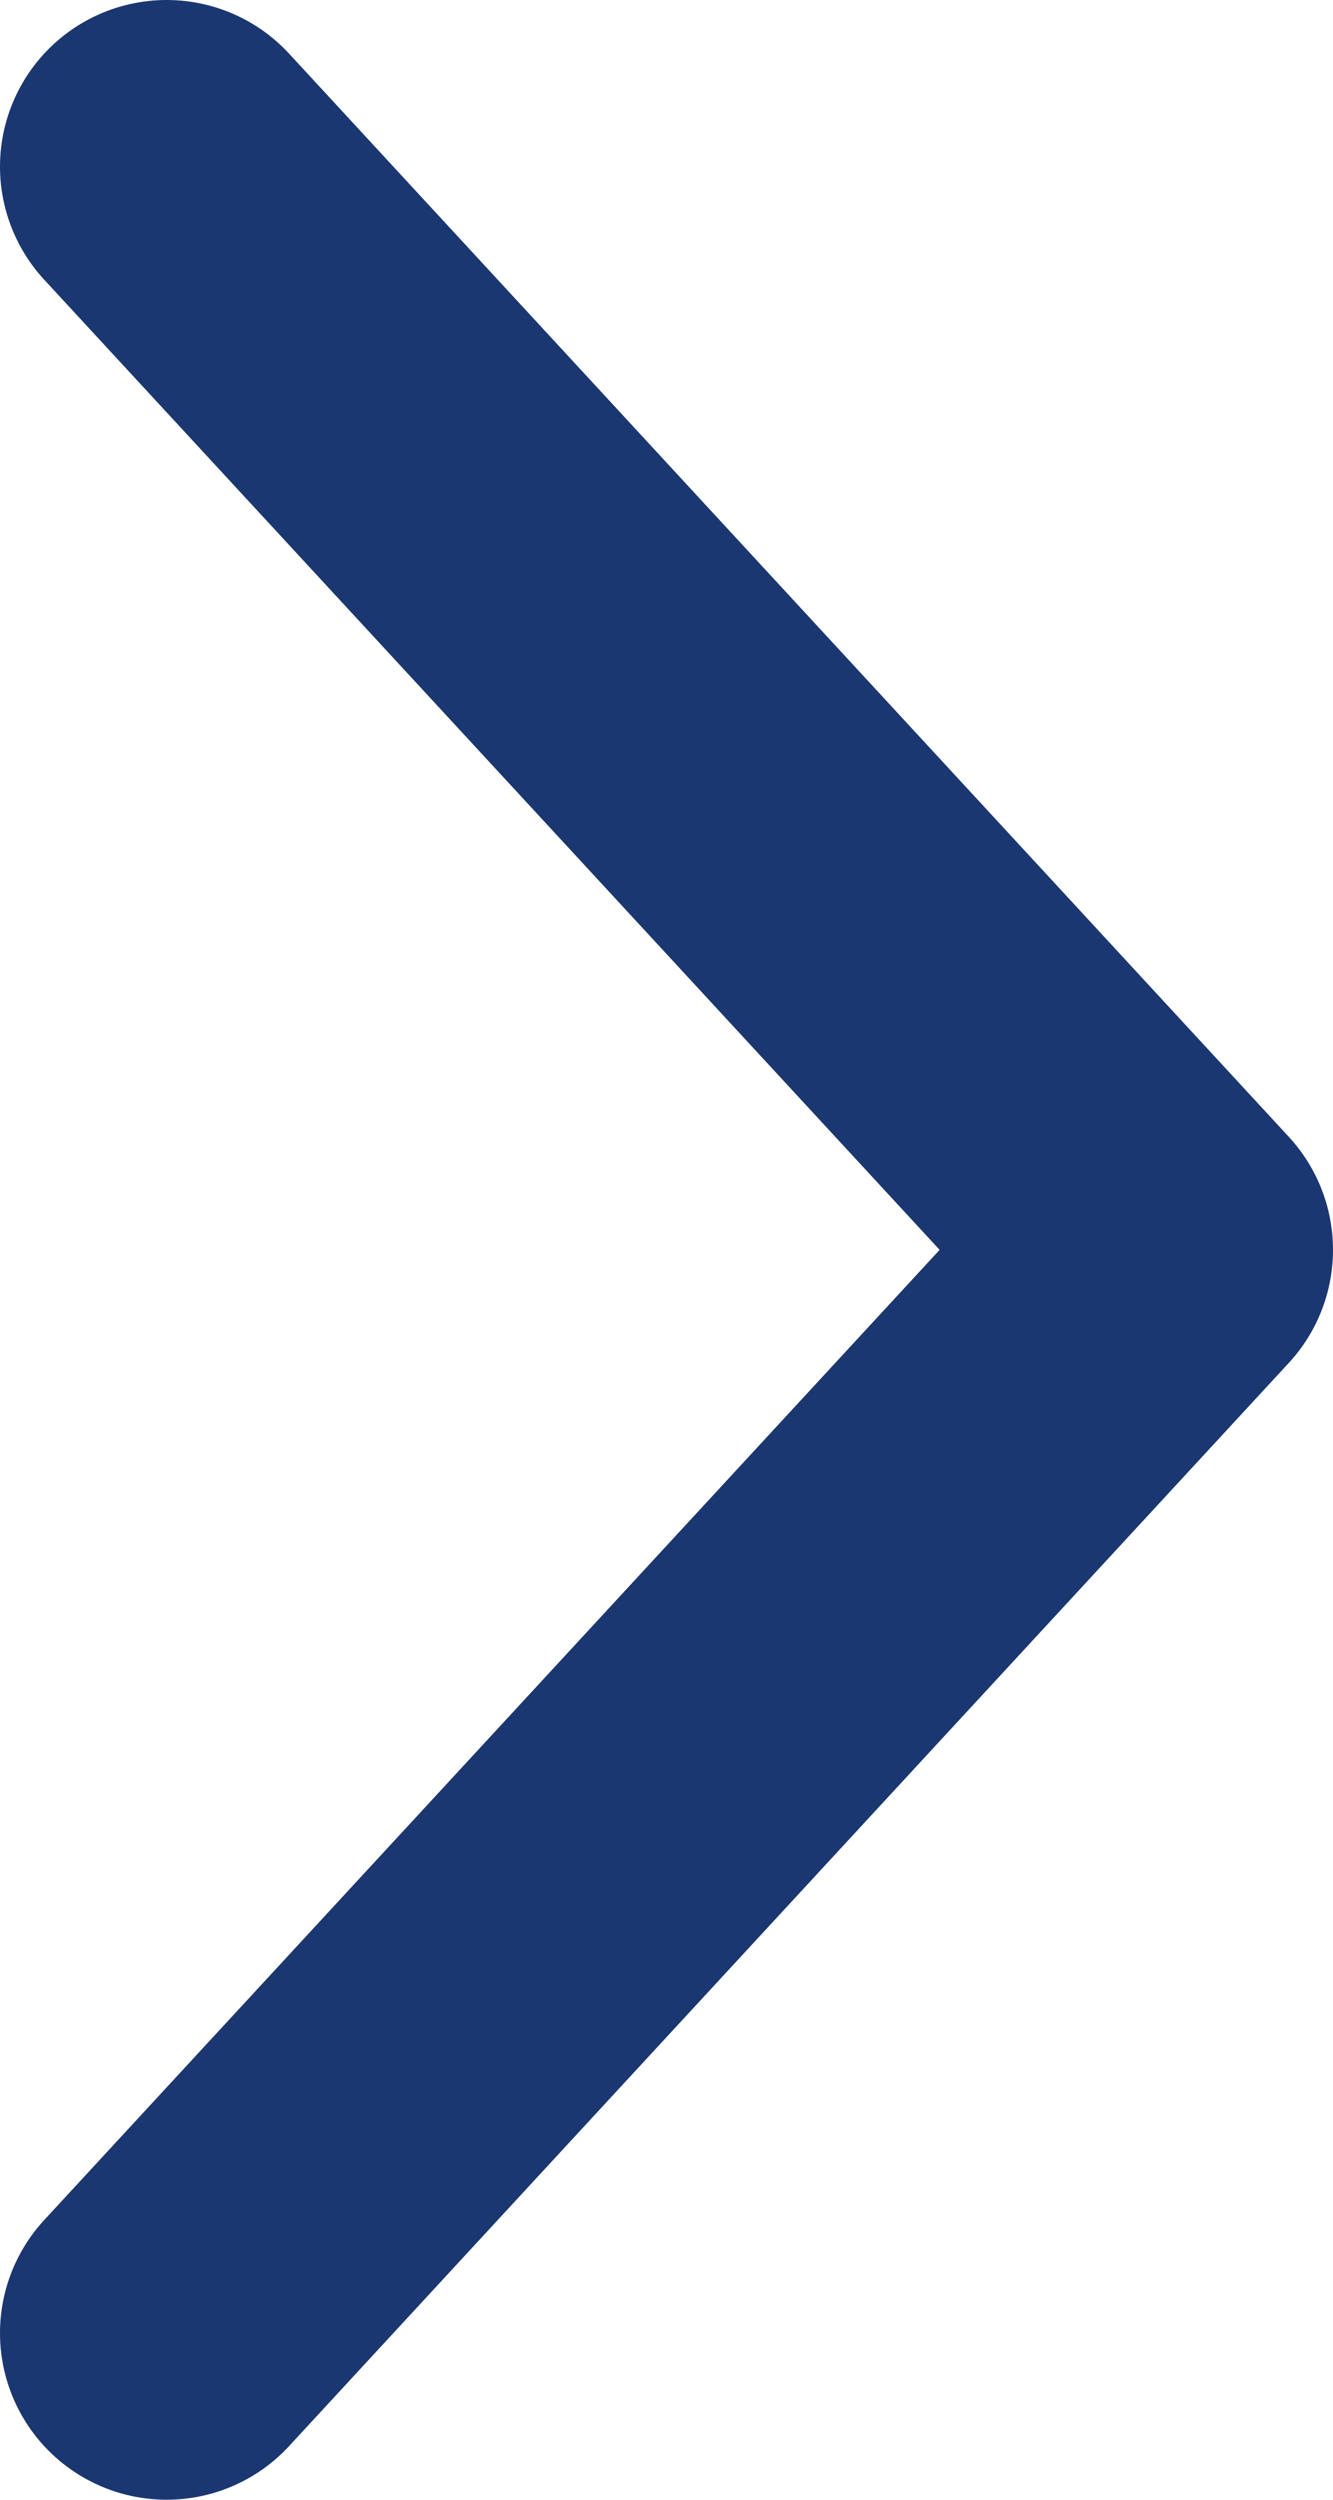 <svg width="8" height="15" viewBox="0 0 8 15" fill="none" xmlns="http://www.w3.org/2000/svg">
<path d="M1 14L7 7.5L1 1" stroke="#1B3771" stroke-width="2" stroke-linecap="round" stroke-linejoin="round"/>
</svg>
